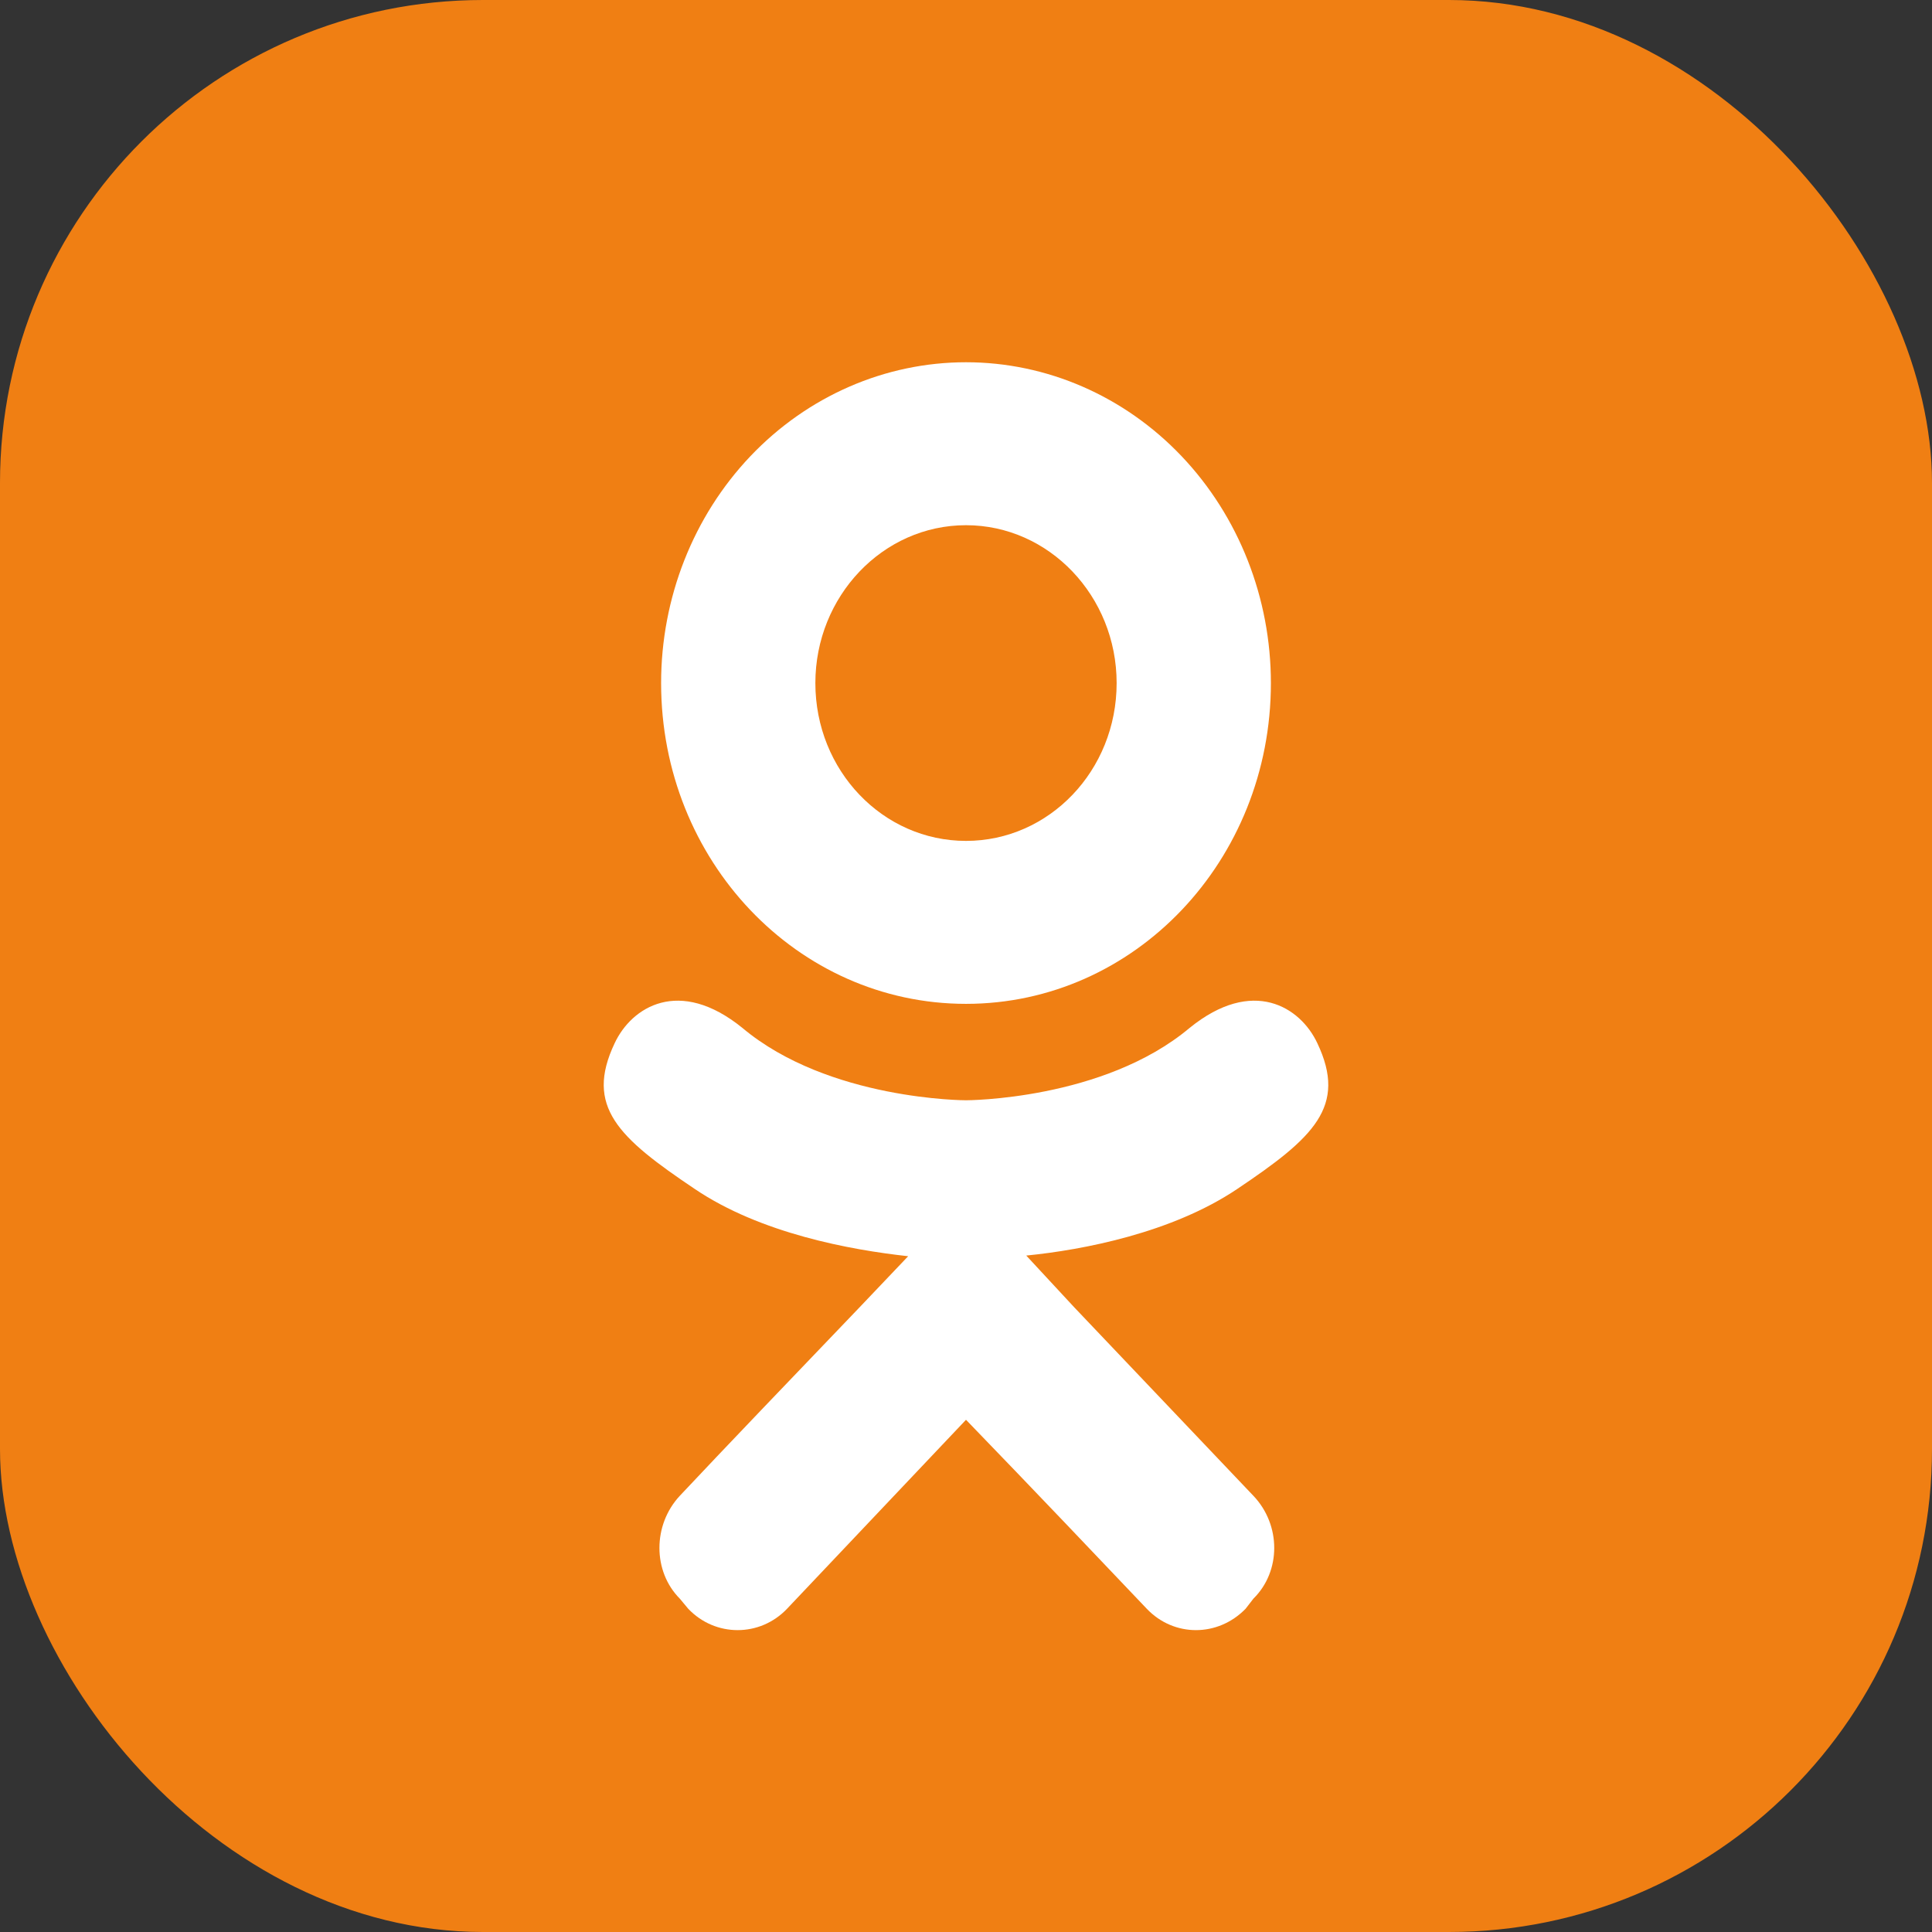 <svg width="32" height="32" viewBox="0 0 32 32" fill="none" xmlns="http://www.w3.org/2000/svg">
<rect x="0" y="0" width="32" height="32" fill="#333333" stroke="none"/>
<rect width="32" height="32" rx="8" fill="#F07F13"/>
<path d="M21.819 17.278C21.539 16.68 20.751 16.176 19.703 17.026C18.276 18.224 16 18.224 16 18.224C16 18.224 13.725 18.224 12.297 17.026C11.249 16.176 10.461 16.68 10.181 17.278C9.682 18.328 10.241 18.843 11.509 19.694C12.597 20.429 14.084 20.702 15.042 20.807L14.243 21.647C13.106 22.834 12.008 23.978 11.259 24.776C10.81 25.259 10.81 26.026 11.259 26.478L11.399 26.646C11.848 27.118 12.587 27.118 13.036 26.646L16 23.516C17.148 24.703 18.236 25.848 18.994 26.646C19.443 27.118 20.172 27.118 20.631 26.646L20.761 26.478C21.22 26.026 21.22 25.259 20.761 24.776L17.787 21.647L16.998 20.796C17.946 20.702 19.413 20.418 20.491 19.694C21.759 18.843 22.318 18.328 21.819 17.278ZM16 8.699C17.377 8.699 18.495 9.875 18.495 11.314C18.495 12.763 17.377 13.928 16 13.928C14.623 13.928 13.505 12.763 13.505 11.314C13.505 9.875 14.623 8.699 16 8.699ZM16 16.627C18.794 16.627 21.05 14.254 21.05 11.314C21.05 9.904 20.518 8.553 19.571 7.556C18.624 6.56 17.339 6 16 6C14.661 6 13.376 6.56 12.429 7.556C11.482 8.553 10.95 9.904 10.95 11.314C10.95 14.254 13.206 16.627 16 16.627Z" fill="white"/>
</svg>
